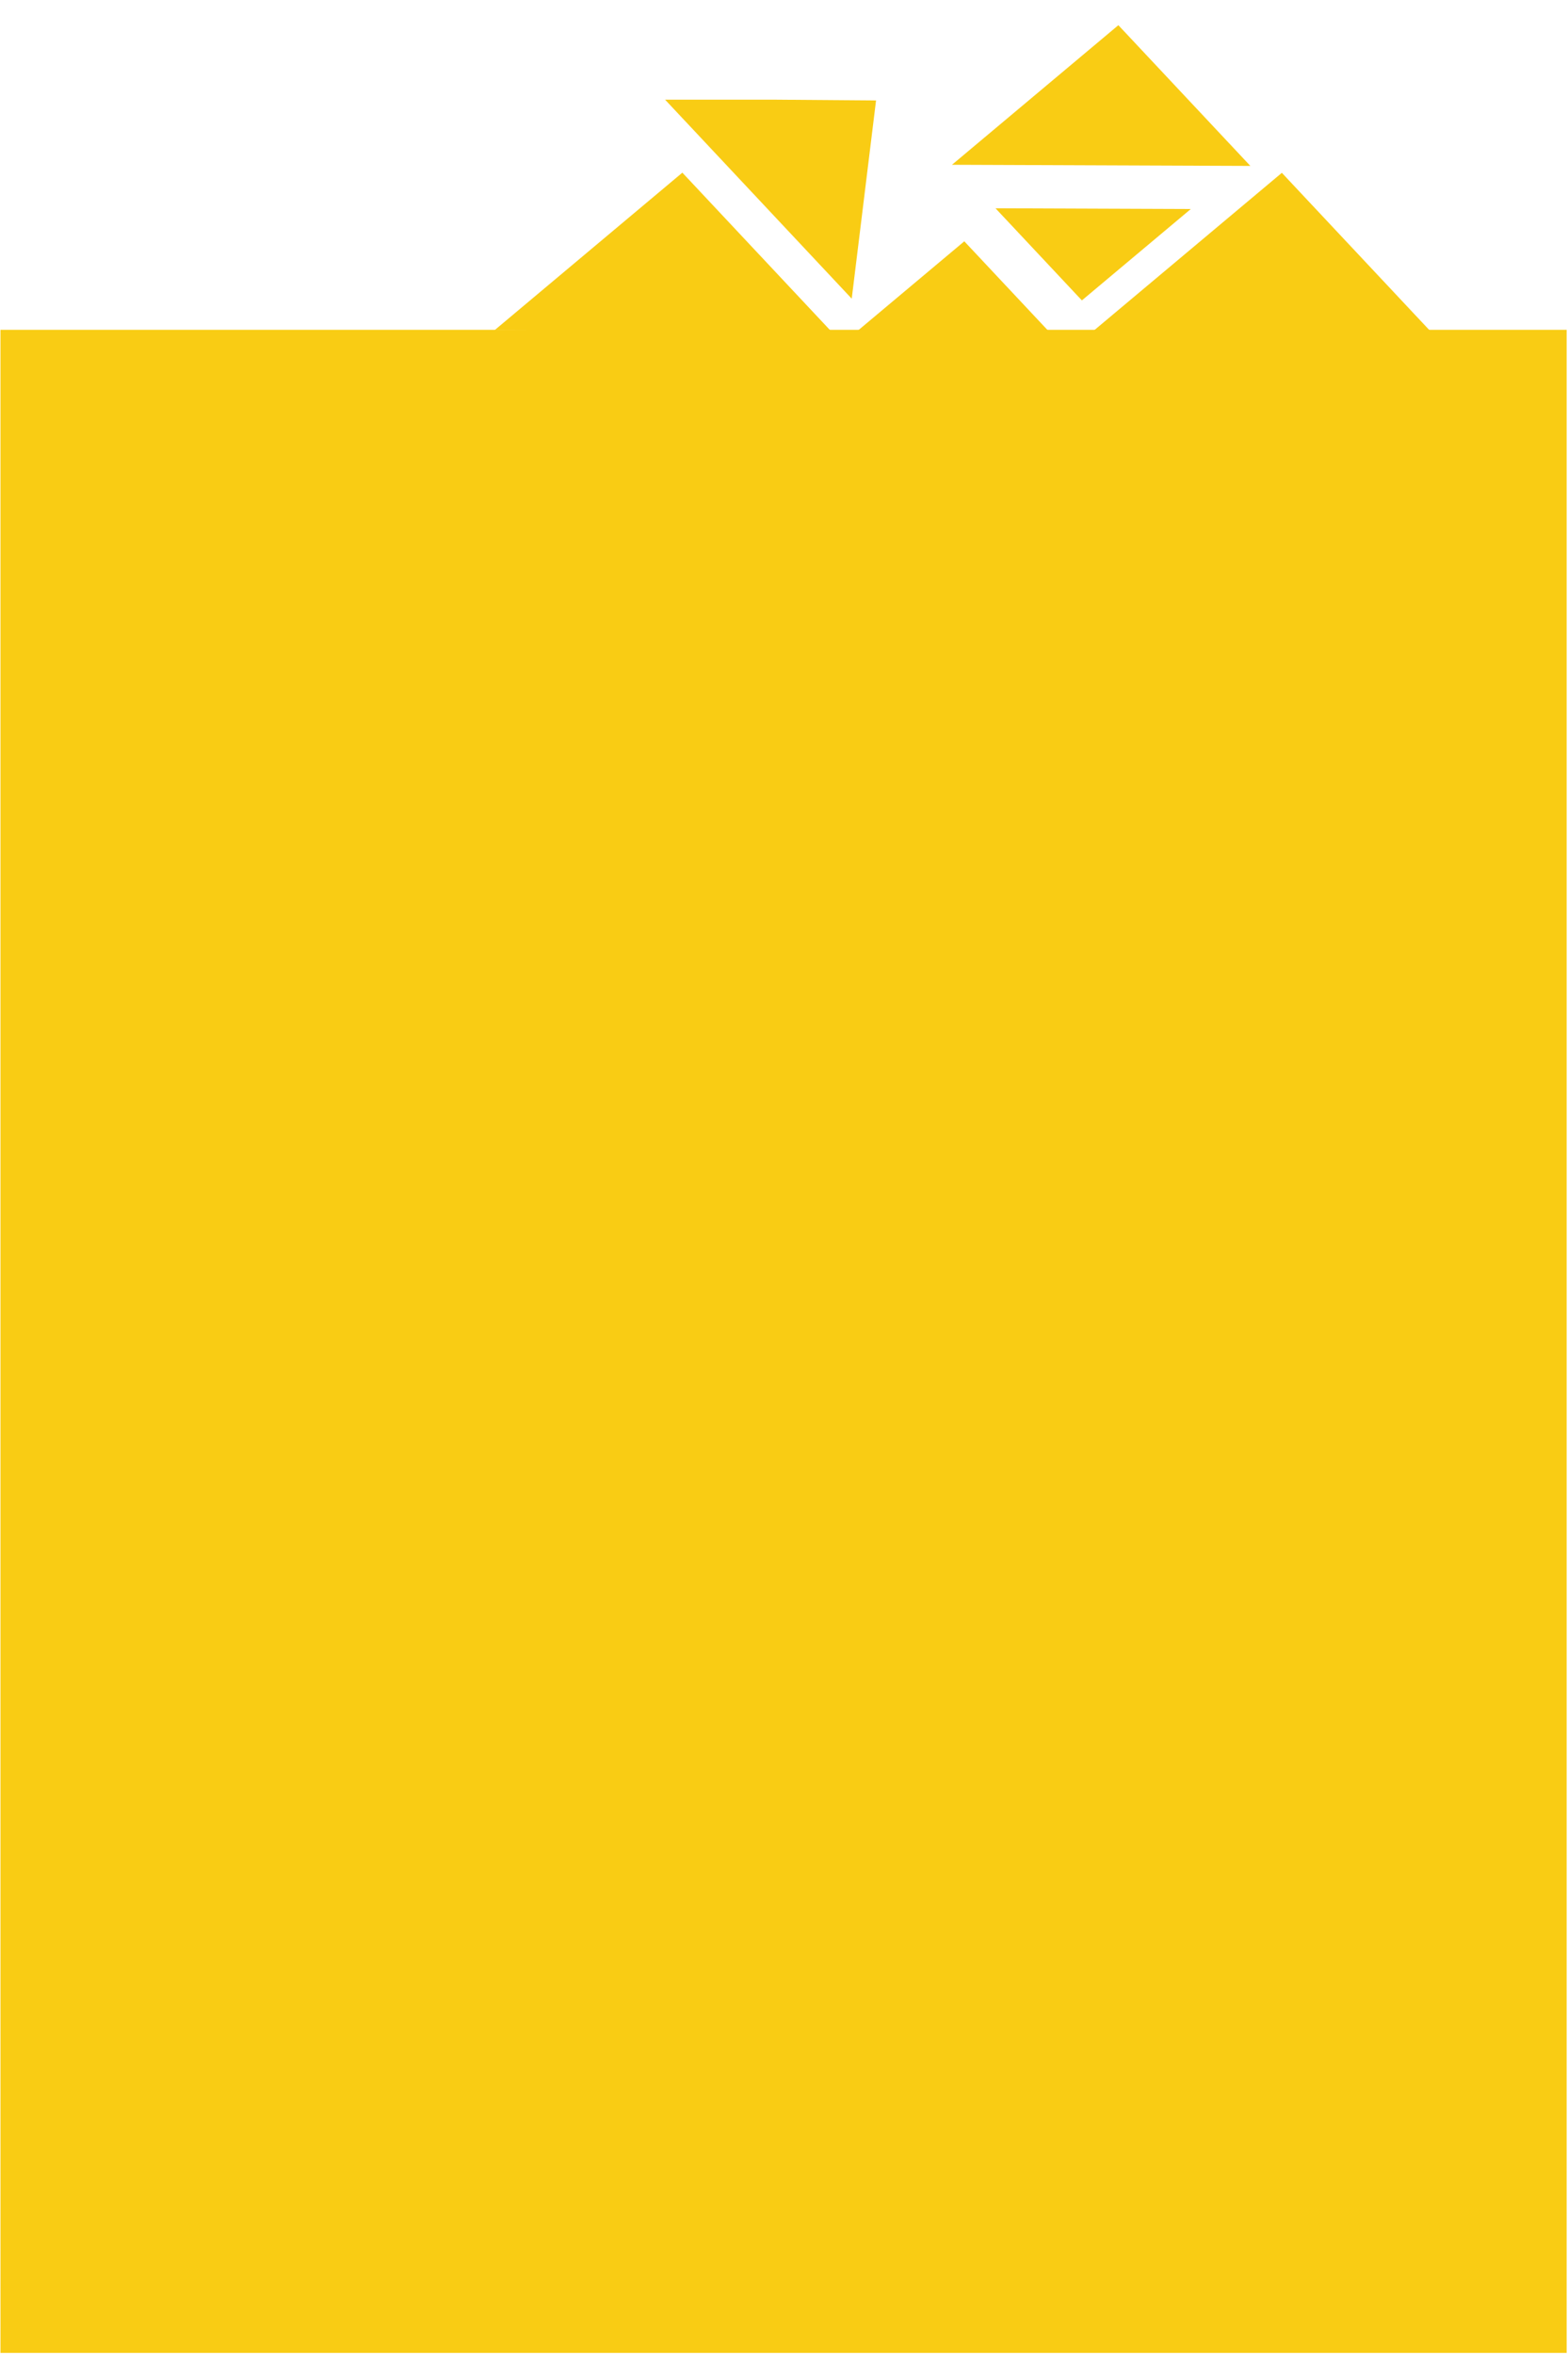 <svg width="547" height="821" viewBox="0 0 547 821" fill="none" xmlns="http://www.w3.org/2000/svg">
<path d="M0.163 820.214H546.527V114.972H0.163V820.214Z" fill="#F9CC14"/>
<path d="M391.683 115.135L499.082 115.549L447.177 60.246L381.747 115.097L391.683 115.135Z" fill="#F9CC14"/>
<path d="M182.547 115.078L289.946 115.491L238.042 60.188L172.612 115.039L182.547 115.078Z" fill="#F9CC14"/>
<path d="M304.177 115.99L366.538 116.23L336.4 84.119L298.408 115.968L304.177 115.99Z" fill="#F9CC14"/>
<path d="M353.049 72.629L415.41 72.868L377.418 104.718L347.28 72.606L353.049 72.629Z" fill="#F9CC14"/>
<path d="M340.916 57.473L436.189 57.839L390.145 8.781L332.102 57.439L340.916 57.473Z" fill="#F9CC14"/>
<path d="M237.524 40.614L297.127 104.118L305.611 35.022L269.209 34.739L232.01 34.739L237.524 40.614Z" fill="#F9CC14"/>
</svg>
